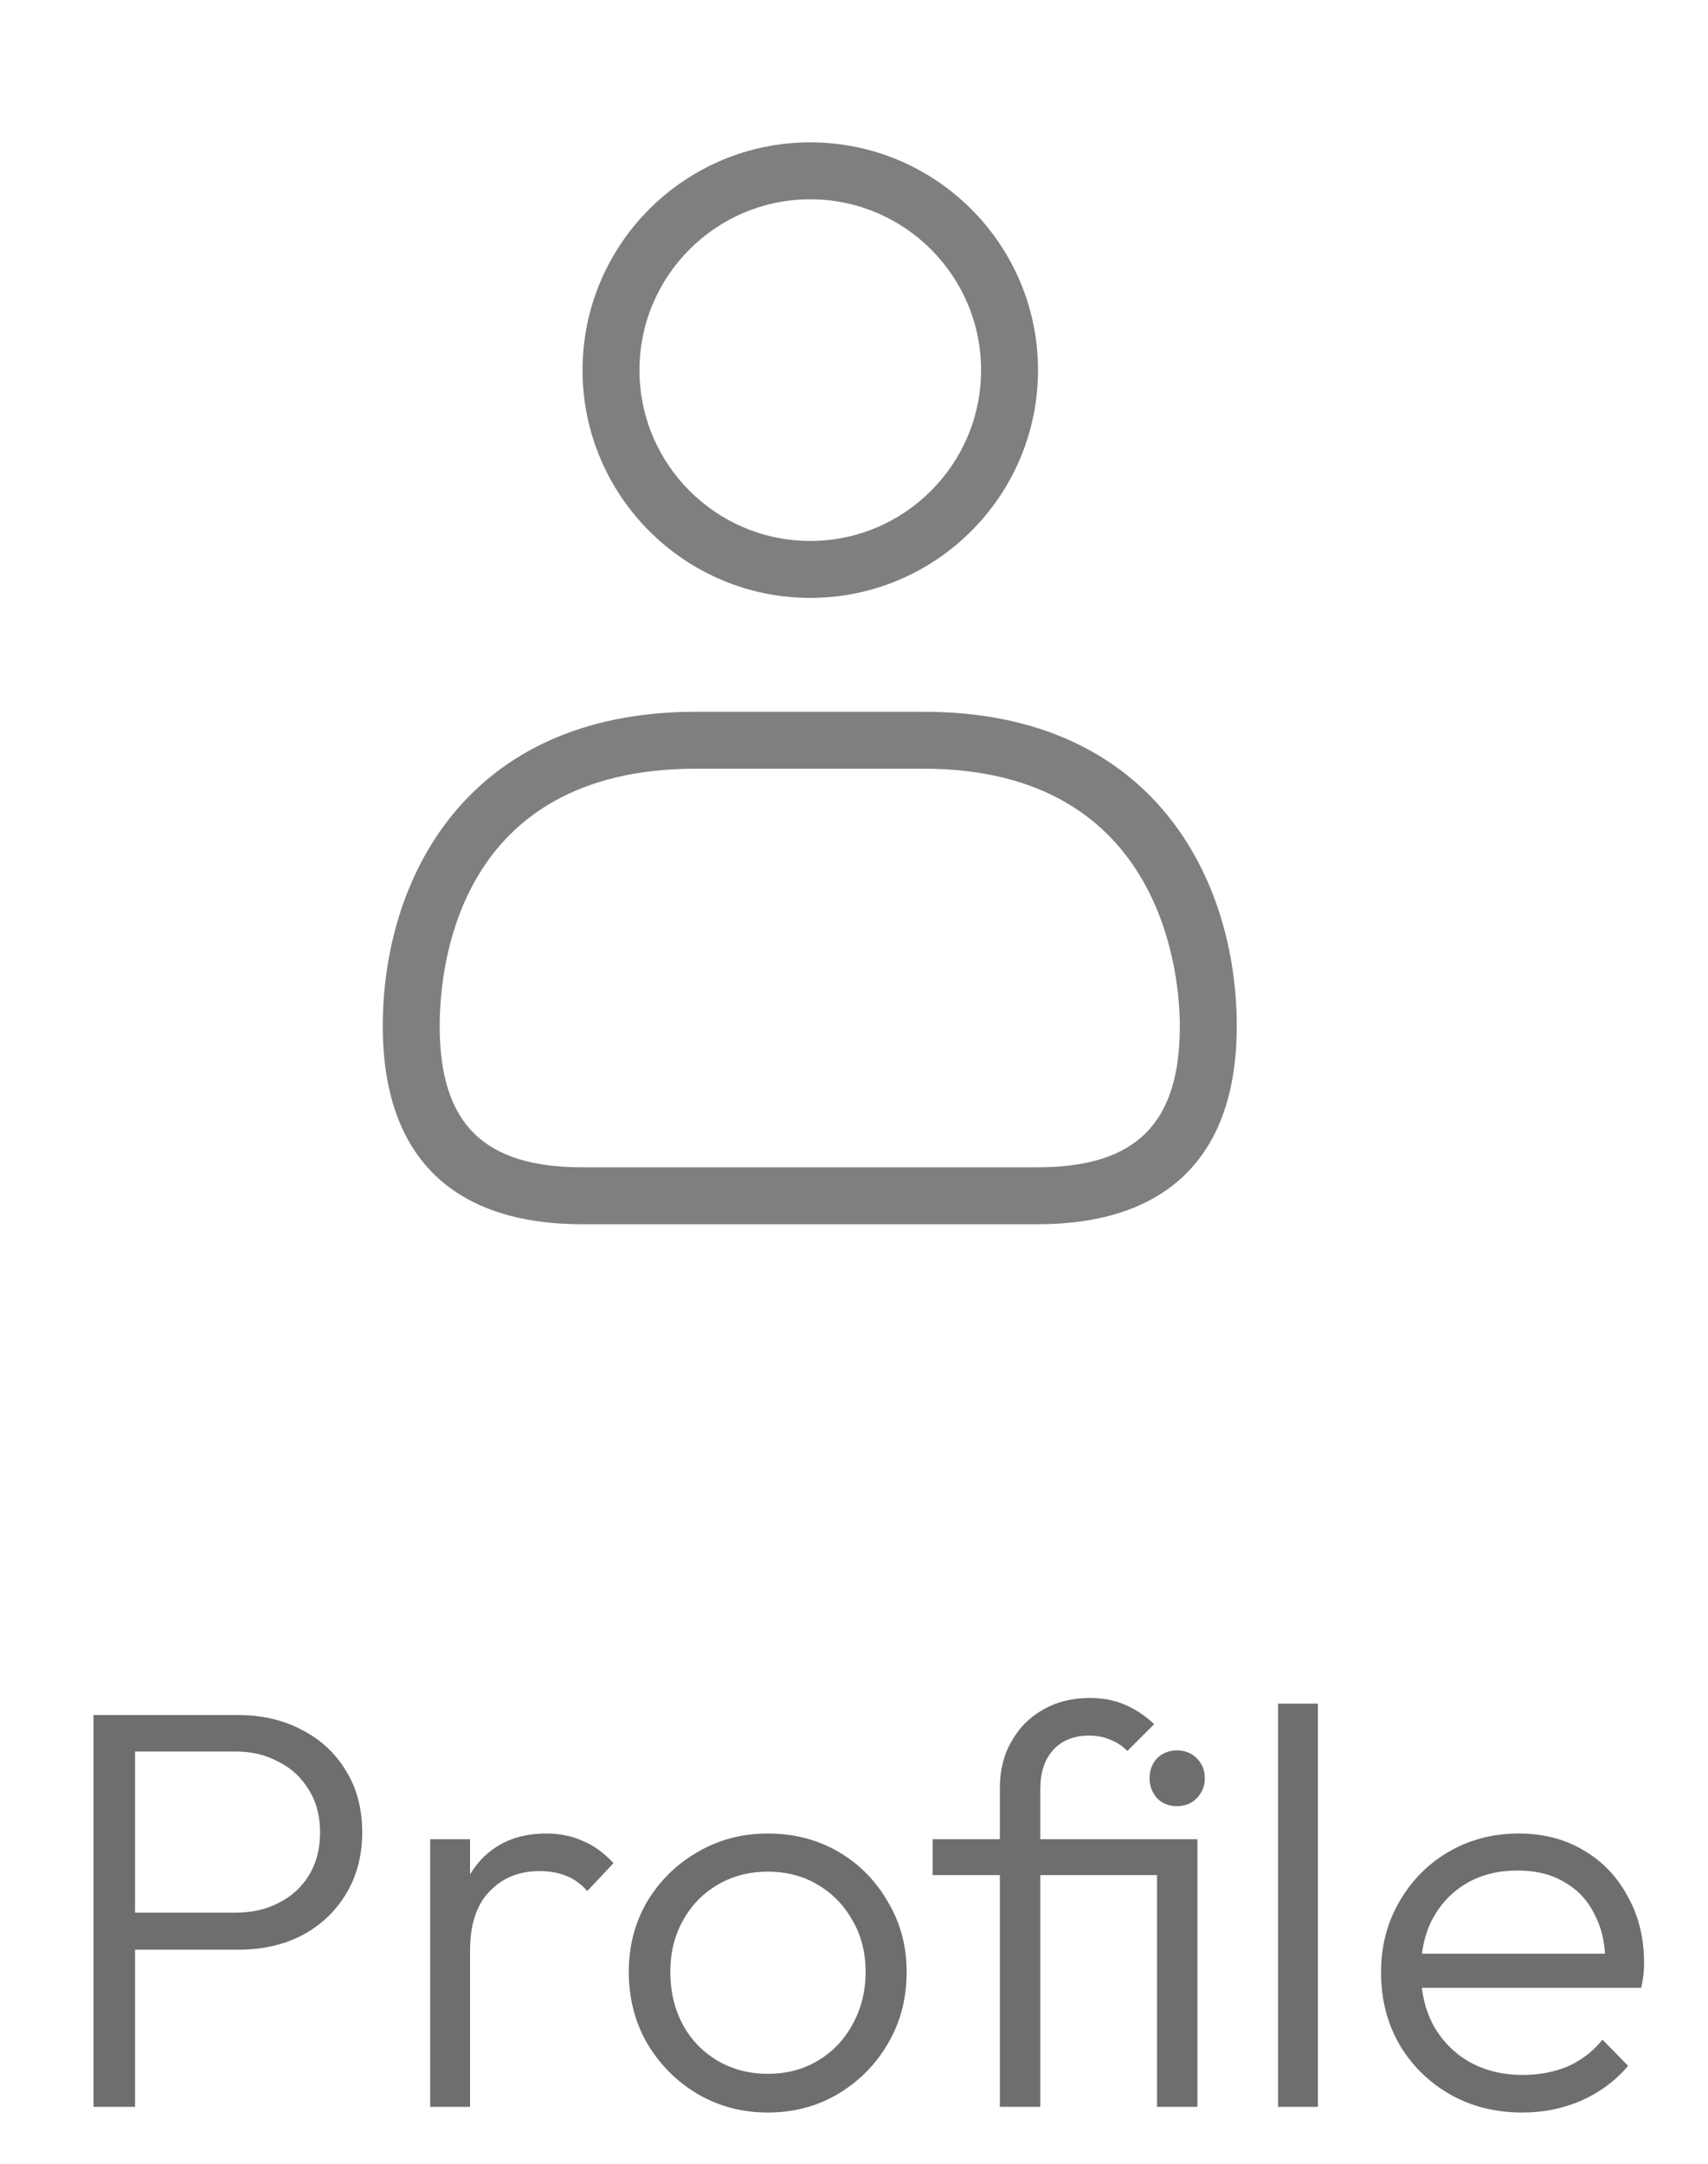 <svg width="30" height="38" viewBox="0 0 30 38" fill="none" xmlns="http://www.w3.org/2000/svg">
<path d="M14.232 10.5C16.438 10.5 18.232 8.706 18.232 6.5C18.232 4.294 16.438 2.5 14.232 2.5C12.026 2.5 10.232 4.294 10.232 6.5C10.232 8.706 12.026 10.5 14.232 10.5ZM14.232 3.5C15.886 3.5 17.232 4.846 17.232 6.5C17.232 8.154 15.886 9.5 14.232 9.5C12.578 9.5 11.232 8.154 11.232 6.5C11.232 4.846 12.577 3.5 14.232 3.5ZM16.223 12.5H12.223C8.163 12.5 6.723 15.473 6.723 18.019C6.723 20.296 7.934 21.5 10.226 21.5H18.22C20.512 21.5 21.723 20.296 21.723 18.019C21.723 15.473 20.283 12.5 16.223 12.5ZM18.22 20.5H10.226C8.495 20.5 7.723 19.735 7.723 18.019C7.723 16.959 8.047 13.5 12.223 13.5H16.223C20.506 13.5 20.723 17.264 20.723 18.019C20.723 19.735 19.952 20.5 18.22 20.5Z" fill="#7F7F7F"/>
<path d="M2.112 34.24V33.59H4.142C4.422 33.59 4.672 33.533 4.892 33.42C5.118 33.307 5.295 33.147 5.422 32.94C5.555 32.727 5.622 32.473 5.622 32.18C5.622 31.887 5.555 31.637 5.422 31.43C5.295 31.217 5.118 31.053 4.892 30.94C4.672 30.82 4.422 30.76 4.142 30.76H2.112V30.12H4.192C4.605 30.12 4.975 30.207 5.302 30.38C5.628 30.547 5.885 30.783 6.072 31.09C6.265 31.397 6.362 31.76 6.362 32.18C6.362 32.593 6.265 32.957 6.072 33.27C5.885 33.577 5.628 33.817 5.302 33.99C4.975 34.157 4.605 34.24 4.192 34.24H2.112ZM1.642 37V30.12H2.372V37H1.642ZM7.556 37V32.3H8.256V37H7.556ZM8.256 34.26L7.966 34.13C7.966 33.537 8.109 33.067 8.396 32.72C8.689 32.373 9.089 32.2 9.596 32.2C9.829 32.2 10.042 32.243 10.236 32.33C10.429 32.41 10.609 32.54 10.776 32.72L10.316 33.21C10.202 33.083 10.076 32.993 9.936 32.94C9.802 32.887 9.649 32.86 9.476 32.86C9.116 32.86 8.822 32.98 8.596 33.22C8.369 33.453 8.256 33.8 8.256 34.26ZM13.485 37.1C13.031 37.1 12.618 36.99 12.245 36.77C11.878 36.55 11.585 36.253 11.364 35.88C11.151 35.507 11.044 35.09 11.044 34.63C11.044 34.177 11.151 33.767 11.364 33.4C11.585 33.033 11.878 32.743 12.245 32.53C12.618 32.31 13.031 32.2 13.485 32.2C13.944 32.2 14.358 32.307 14.725 32.52C15.091 32.733 15.381 33.027 15.595 33.4C15.815 33.767 15.925 34.177 15.925 34.63C15.925 35.097 15.815 35.517 15.595 35.89C15.381 36.257 15.091 36.55 14.725 36.77C14.358 36.99 13.944 37.1 13.485 37.1ZM13.485 36.42C13.818 36.42 14.111 36.343 14.364 36.19C14.624 36.037 14.828 35.823 14.975 35.55C15.128 35.277 15.204 34.97 15.204 34.63C15.204 34.29 15.128 33.99 14.975 33.73C14.828 33.463 14.624 33.253 14.364 33.1C14.111 32.947 13.818 32.87 13.485 32.87C13.158 32.87 12.864 32.947 12.604 33.1C12.345 33.253 12.141 33.463 11.995 33.73C11.848 33.99 11.774 34.29 11.774 34.63C11.774 34.977 11.848 35.287 11.995 35.56C12.141 35.827 12.345 36.037 12.604 36.19C12.864 36.343 13.158 36.42 13.485 36.42ZM17.562 37V31.4C17.562 31.093 17.629 30.823 17.762 30.59C17.895 30.35 18.079 30.163 18.312 30.03C18.552 29.89 18.829 29.82 19.142 29.82C19.375 29.82 19.582 29.86 19.762 29.94C19.949 30.02 20.119 30.133 20.272 30.28L19.802 30.75C19.709 30.657 19.605 30.59 19.492 30.55C19.385 30.503 19.265 30.48 19.132 30.48C18.859 30.48 18.645 30.567 18.492 30.74C18.345 30.907 18.272 31.133 18.272 31.42V37H17.562ZM16.382 32.93V32.3H20.712V32.93H16.382ZM20.322 37V32.3H21.032V37H20.322ZM20.672 31.72C20.532 31.72 20.415 31.673 20.322 31.58C20.235 31.48 20.192 31.363 20.192 31.23C20.192 31.09 20.235 30.973 20.322 30.88C20.415 30.787 20.532 30.74 20.672 30.74C20.812 30.74 20.929 30.787 21.022 30.88C21.115 30.973 21.162 31.09 21.162 31.23C21.162 31.363 21.115 31.48 21.022 31.58C20.929 31.673 20.812 31.72 20.672 31.72ZM22.448 37V29.92H23.148V37H22.448ZM26.737 37.1C26.264 37.1 25.841 36.993 25.467 36.78C25.094 36.567 24.797 36.273 24.577 35.9C24.364 35.527 24.257 35.107 24.257 34.64C24.257 34.18 24.364 33.767 24.577 33.4C24.791 33.027 25.081 32.733 25.447 32.52C25.814 32.307 26.224 32.2 26.677 32.2C27.104 32.2 27.481 32.297 27.807 32.49C28.141 32.683 28.401 32.953 28.587 33.3C28.781 33.64 28.877 34.033 28.877 34.48C28.877 34.533 28.874 34.597 28.867 34.67C28.861 34.737 28.847 34.817 28.827 34.91H24.757V34.31H28.447L28.197 34.53C28.204 34.183 28.144 33.887 28.017 33.64C27.897 33.387 27.721 33.193 27.487 33.06C27.261 32.92 26.984 32.85 26.657 32.85C26.317 32.85 26.021 32.923 25.767 33.07C25.514 33.217 25.314 33.423 25.167 33.69C25.027 33.95 24.957 34.26 24.957 34.62C24.957 34.98 25.031 35.297 25.177 35.57C25.331 35.843 25.541 36.057 25.807 36.21C26.081 36.363 26.394 36.44 26.747 36.44C27.034 36.44 27.297 36.39 27.537 36.29C27.777 36.183 27.981 36.027 28.147 35.82L28.597 36.28C28.377 36.54 28.104 36.743 27.777 36.89C27.457 37.03 27.111 37.1 26.737 37.1Z" fill="#6E6D6F"/>
</svg>
